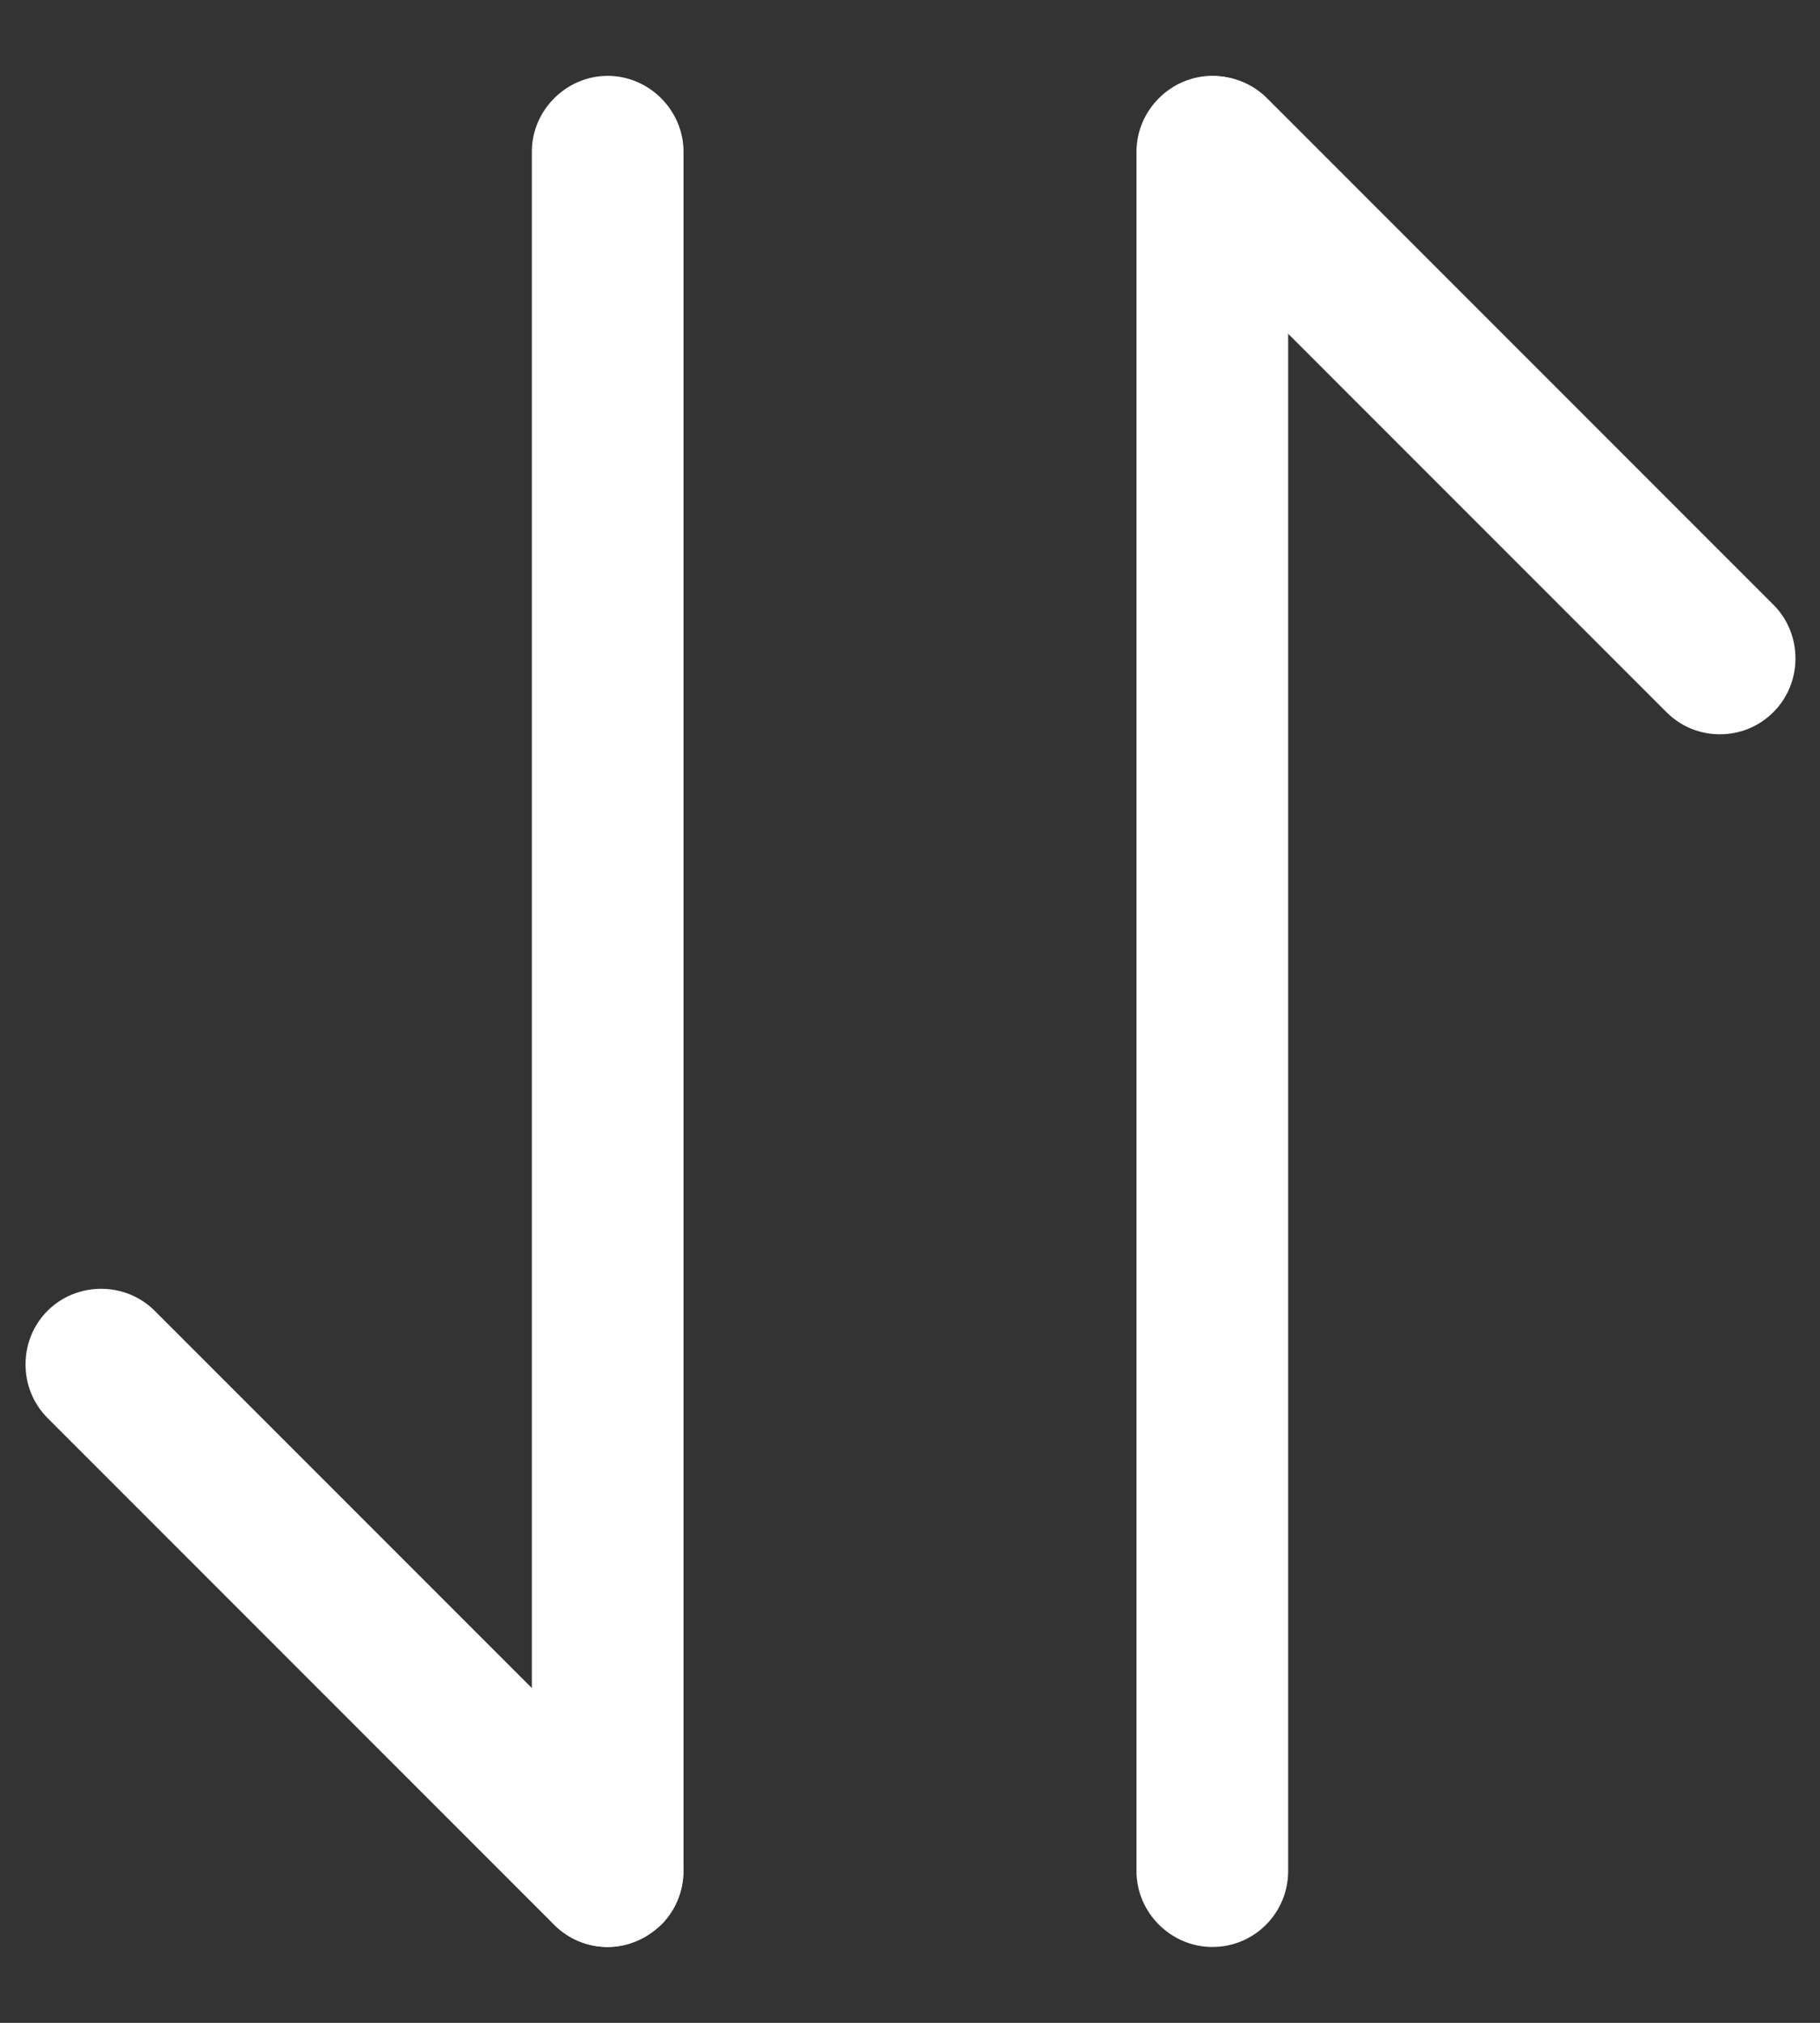 <svg width="18" height="20" viewBox="0 0 18 20" fill="none" xmlns="http://www.w3.org/2000/svg">
<rect x="0" y="0" width="18" height="20" fill="#333333" stroke="none"/>
<path d="M6.01 19.25C5.82 19.25 5.63 19.18 5.48 19.03L0.47 14.02C0.18 13.73 0.18 13.25 0.47 12.96C0.76 12.67 1.24 12.67 1.53 12.96L6.54 17.97C6.83 18.26 6.83 18.74 6.54 19.03C6.39 19.17 6.2 19.25 6.01 19.25Z" fill="white"/>
<path d="M6.01 19.25C5.6 19.25 5.26 18.91 5.26 18.5V1.5C5.26 1.09 5.6 0.75 6.01 0.75C6.42 0.75 6.76 1.09 6.76 1.5V18.5C6.76 18.91 6.42 19.25 6.01 19.25Z" fill="white"/>
<path d="M17.01 7.26C16.82 7.26 16.63 7.19 16.48 7.04L11.47 2.03C11.18 1.74 11.18 1.26 11.47 0.97C11.76 0.68 12.24 0.68 12.53 0.97L17.54 5.98C17.83 6.27 17.83 6.75 17.54 7.04C17.39 7.19 17.2 7.26 17.01 7.26Z" fill="white"/>
<path d="M11.99 19.25C11.58 19.25 11.24 18.91 11.24 18.5V1.5C11.24 1.09 11.58 0.75 11.99 0.75C12.4 0.75 12.74 1.09 12.74 1.5V18.5C12.74 18.91 12.41 19.25 11.99 19.25Z" fill="white"/>
</svg>
